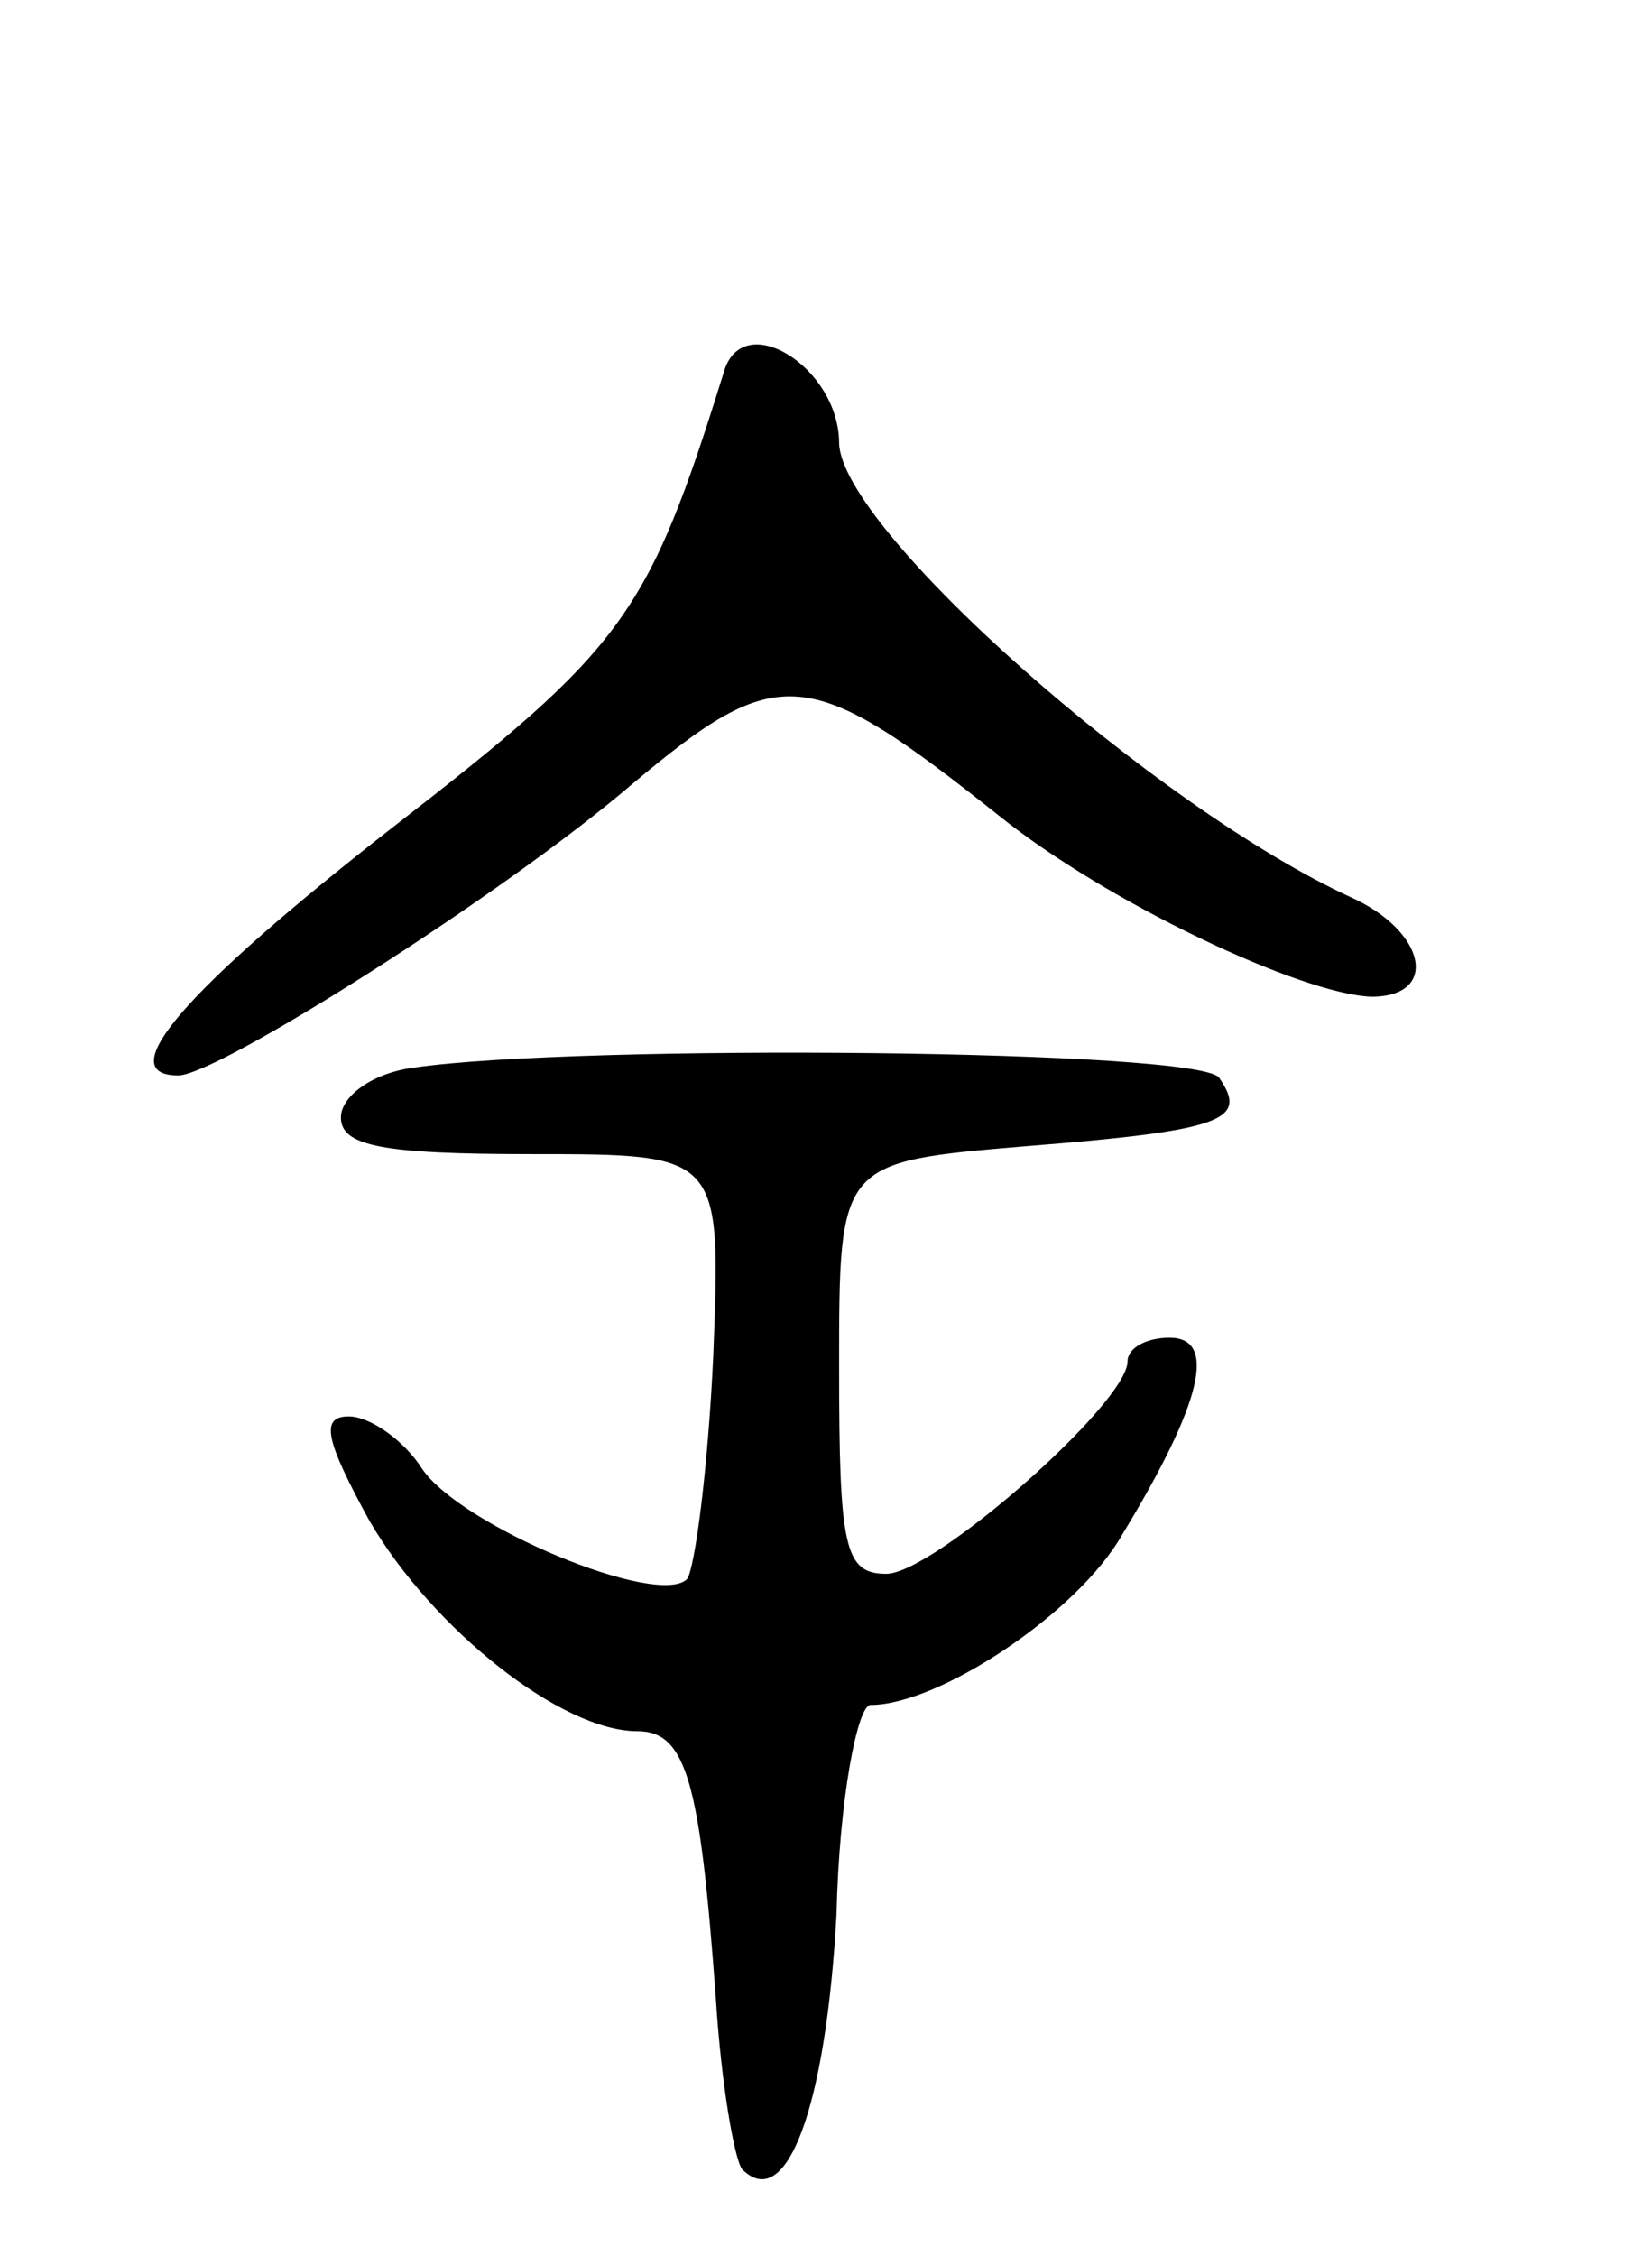<svg version="1.0" xmlns="http://www.w3.org/2000/svg"
 width="63pt" height="86pt" viewBox="0 0 63 86"
 preserveAspectRatio="xMidYMid meet">
<g transform="translate(0,86) scale(0.1,-0.1)"
fill="#000000" stroke="none">
<path d="M276 718 c-29 -93 -38 -105 -127 -174 -78 -61 -107 -94 -81 -94 15 0
124 69 173 111 56 47 67 46 140 -12 41 -33 115 -68 142 -69 26 0 21 25 -8 38
-74 34 -194 140 -195 173 0 29 -37 52 -44 27z"/>
<path d="M158 453 c-16 -2 -28 -11 -28 -19 0 -11 16 -14 73 -14 72 0 72 0 69
-77 -2 -43 -7 -81 -10 -85 -11 -11 -86 20 -101 42 -7 11 -20 20 -28 20 -11 0
-9 -9 8 -40 24 -41 73 -80 102 -80 19 0 24 -20 30 -102 2 -32 7 -61 10 -65 17
-17 32 24 36 97 1 44 8 80 13 80 26 0 79 35 96 65 31 51 36 75 18 75 -9 0 -16
-4 -16 -9 0 -16 -74 -81 -92 -81 -16 0 -18 10 -18 79 0 78 0 78 71 84 76 6 85
10 74 26 -6 11 -245 13 -307 4z"/>
</g>
</svg>
